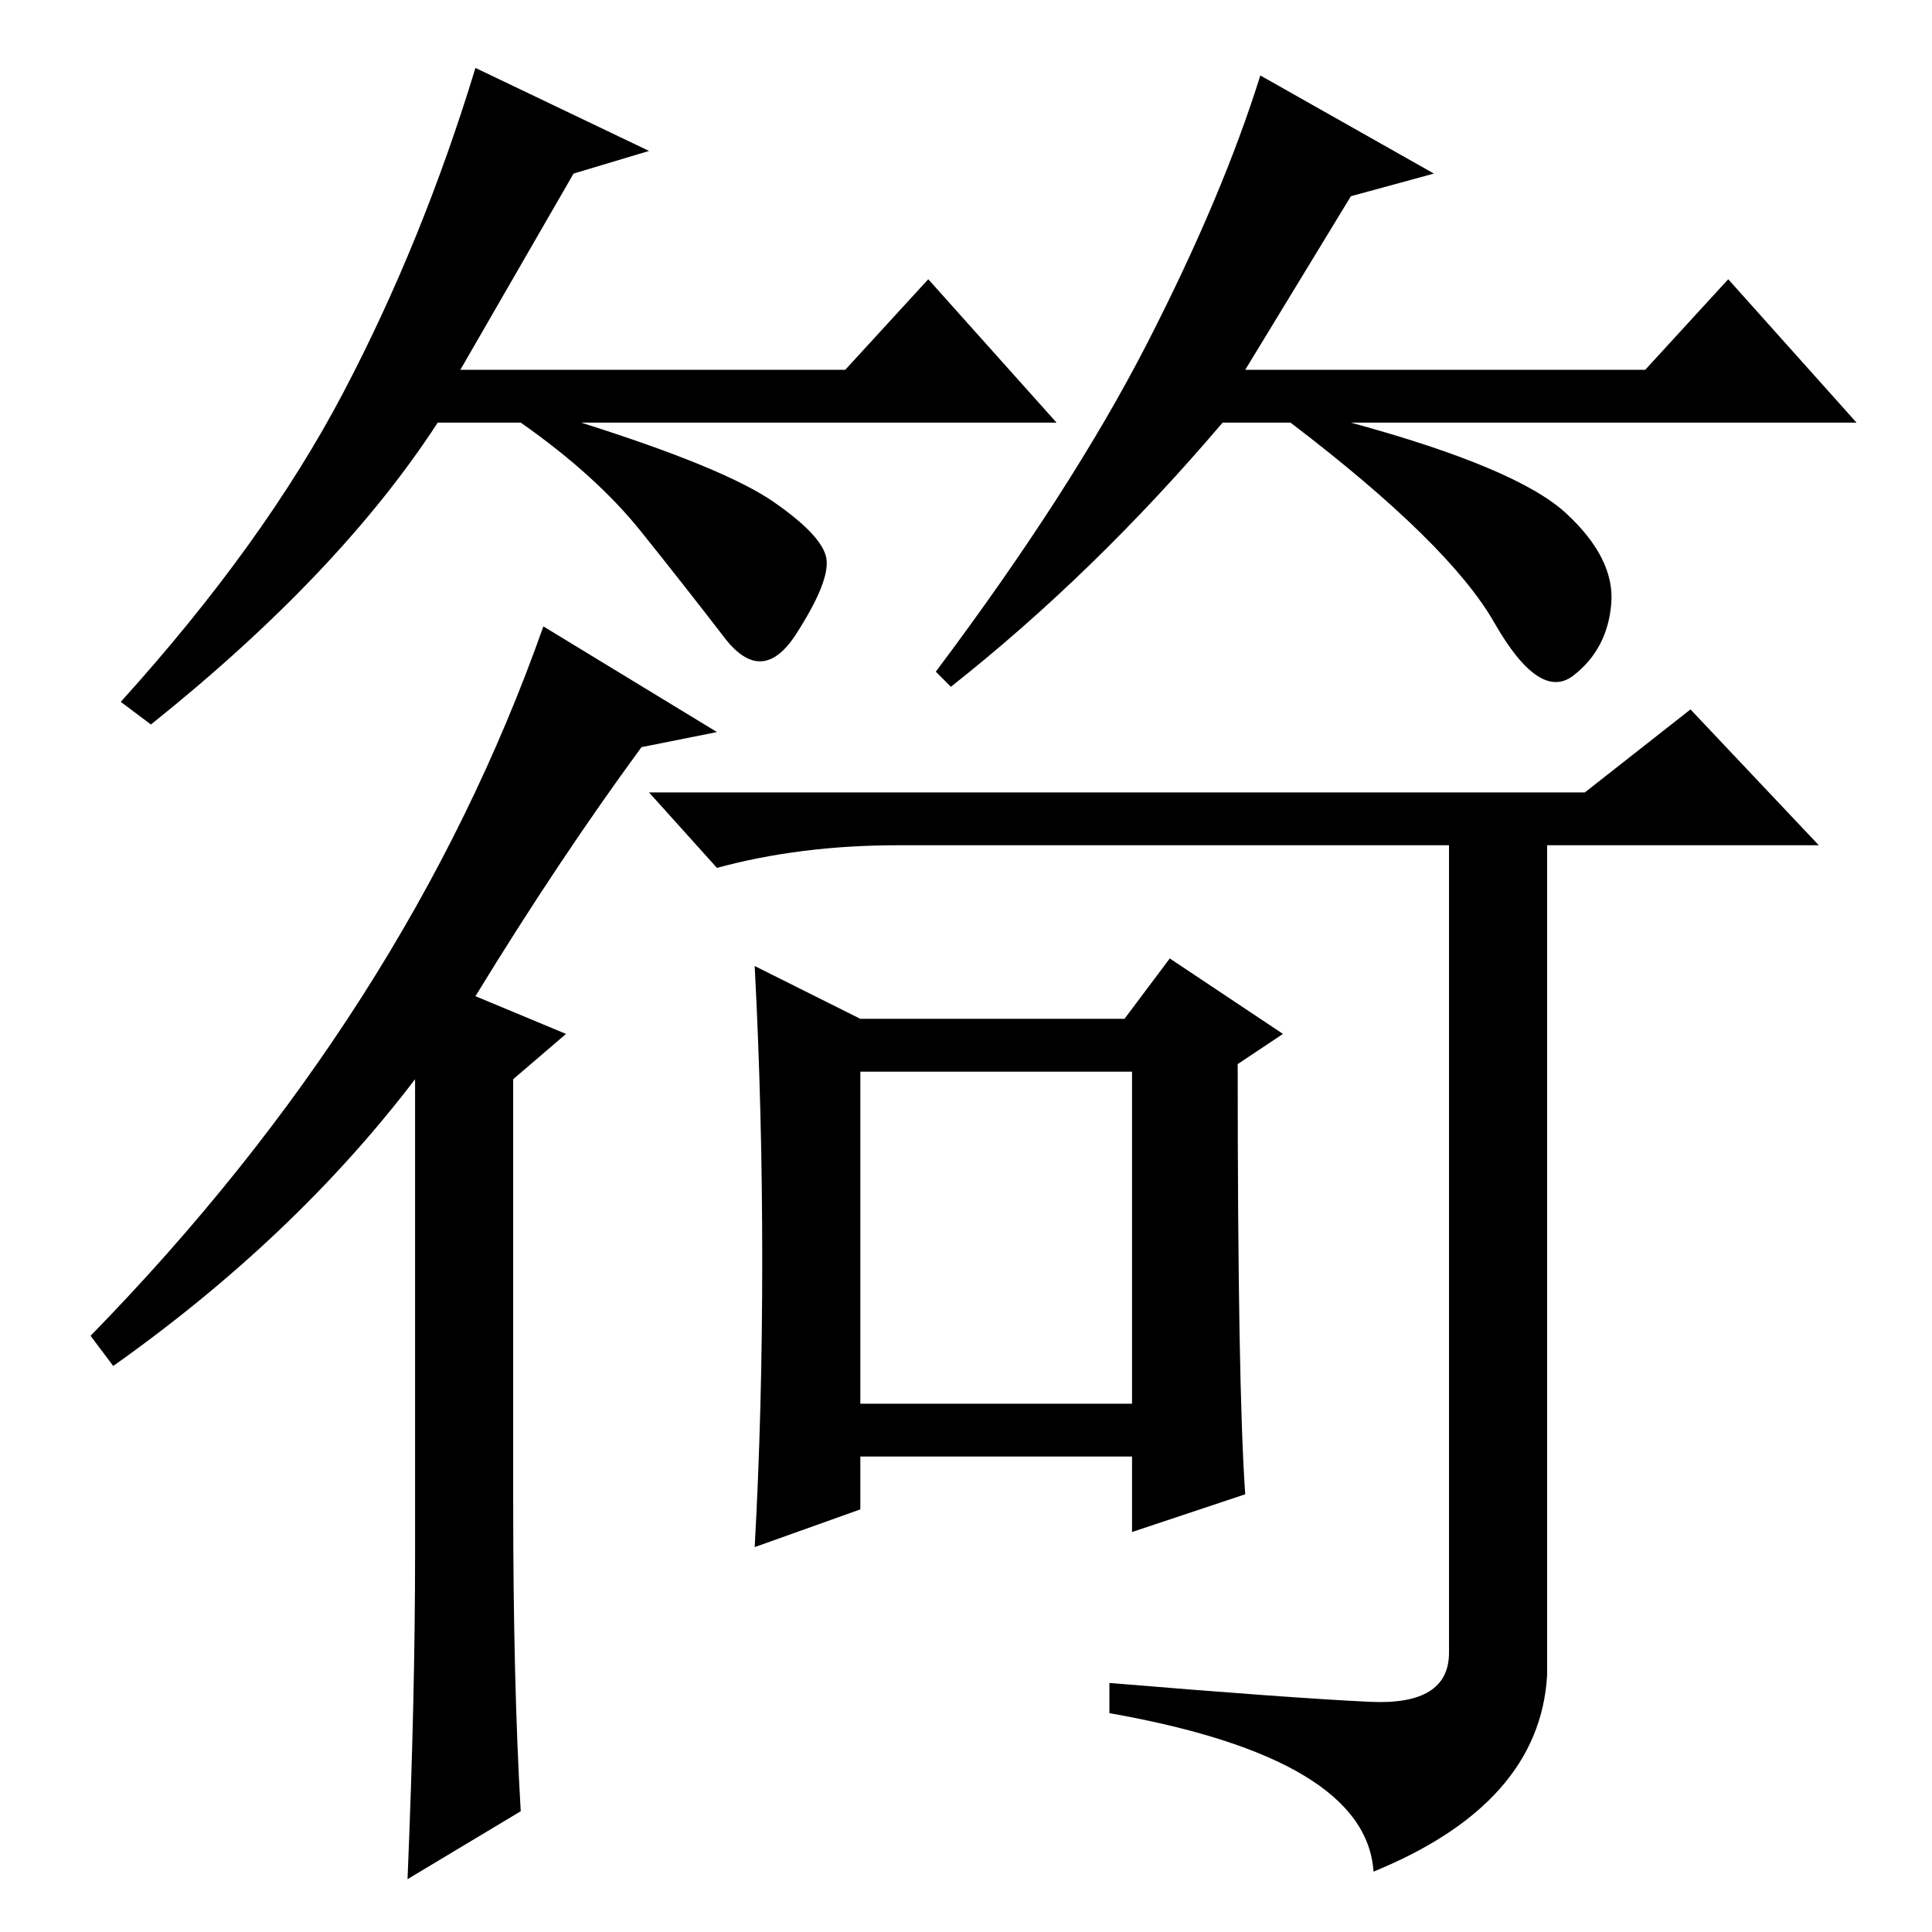<?xml version="1.0" standalone="no"?>
<!DOCTYPE svg PUBLIC "-//W3C//DTD SVG 1.1//EN" "http://www.w3.org/Graphics/SVG/1.1/DTD/svg11.dtd" >
<svg xmlns="http://www.w3.org/2000/svg" xmlns:xlink="http://www.w3.org/1999/xlink" version="1.1" viewBox="0 -36 256 256">
  <g transform="matrix(1 0 0 -1 0 220)">
   <path fill="currentColor"
d="M76 233l-15 -26h51l11 12l17 -19h-63q19 -6 25.5 -10.5t7 -7.5t-4 -10t-9.5 -0.5t-11 14t-16 14.5h-11q-13 -20 -38 -40l-4 3q19 21 29.5 41t17.5 43l23 -11zM179 230l-14 -23h53l11 12l17 -19h-67q22 -6 28.5 -12t6 -12t-5 -9.5t-10.5 7t-27 26.5h-9q-17 -20 -36 -35
l-2 2q18 24 28 43.5t15 35.5l23 -13zM95 159l-10 -2q-11 -15 -22 -33l12 -5l-7 -6v-56q0 -24 1 -41l-15 -9q1 24 1 43v63q-16 -21 -40 -38l-3 4q42 43 60 94zM114 70h36v44h-36v-44zM181.5 30.5q10.5 -0.5 10.5 6.5v107h-73q-13 0 -24 -3l-9 10h124l14 11l17 -18h-36v-110
q-1 -17 -23 -26q-1 15 -35 21v4q24 -2 34.5 -2.5zM101 89q0 20 -1 39l14 -7h35l6 8l15 -10l-6 -4q0 -43 1 -57l-15 -5v10h-36v-7l-14 -5q1 18 1 38z" />
  </g>

</svg>
